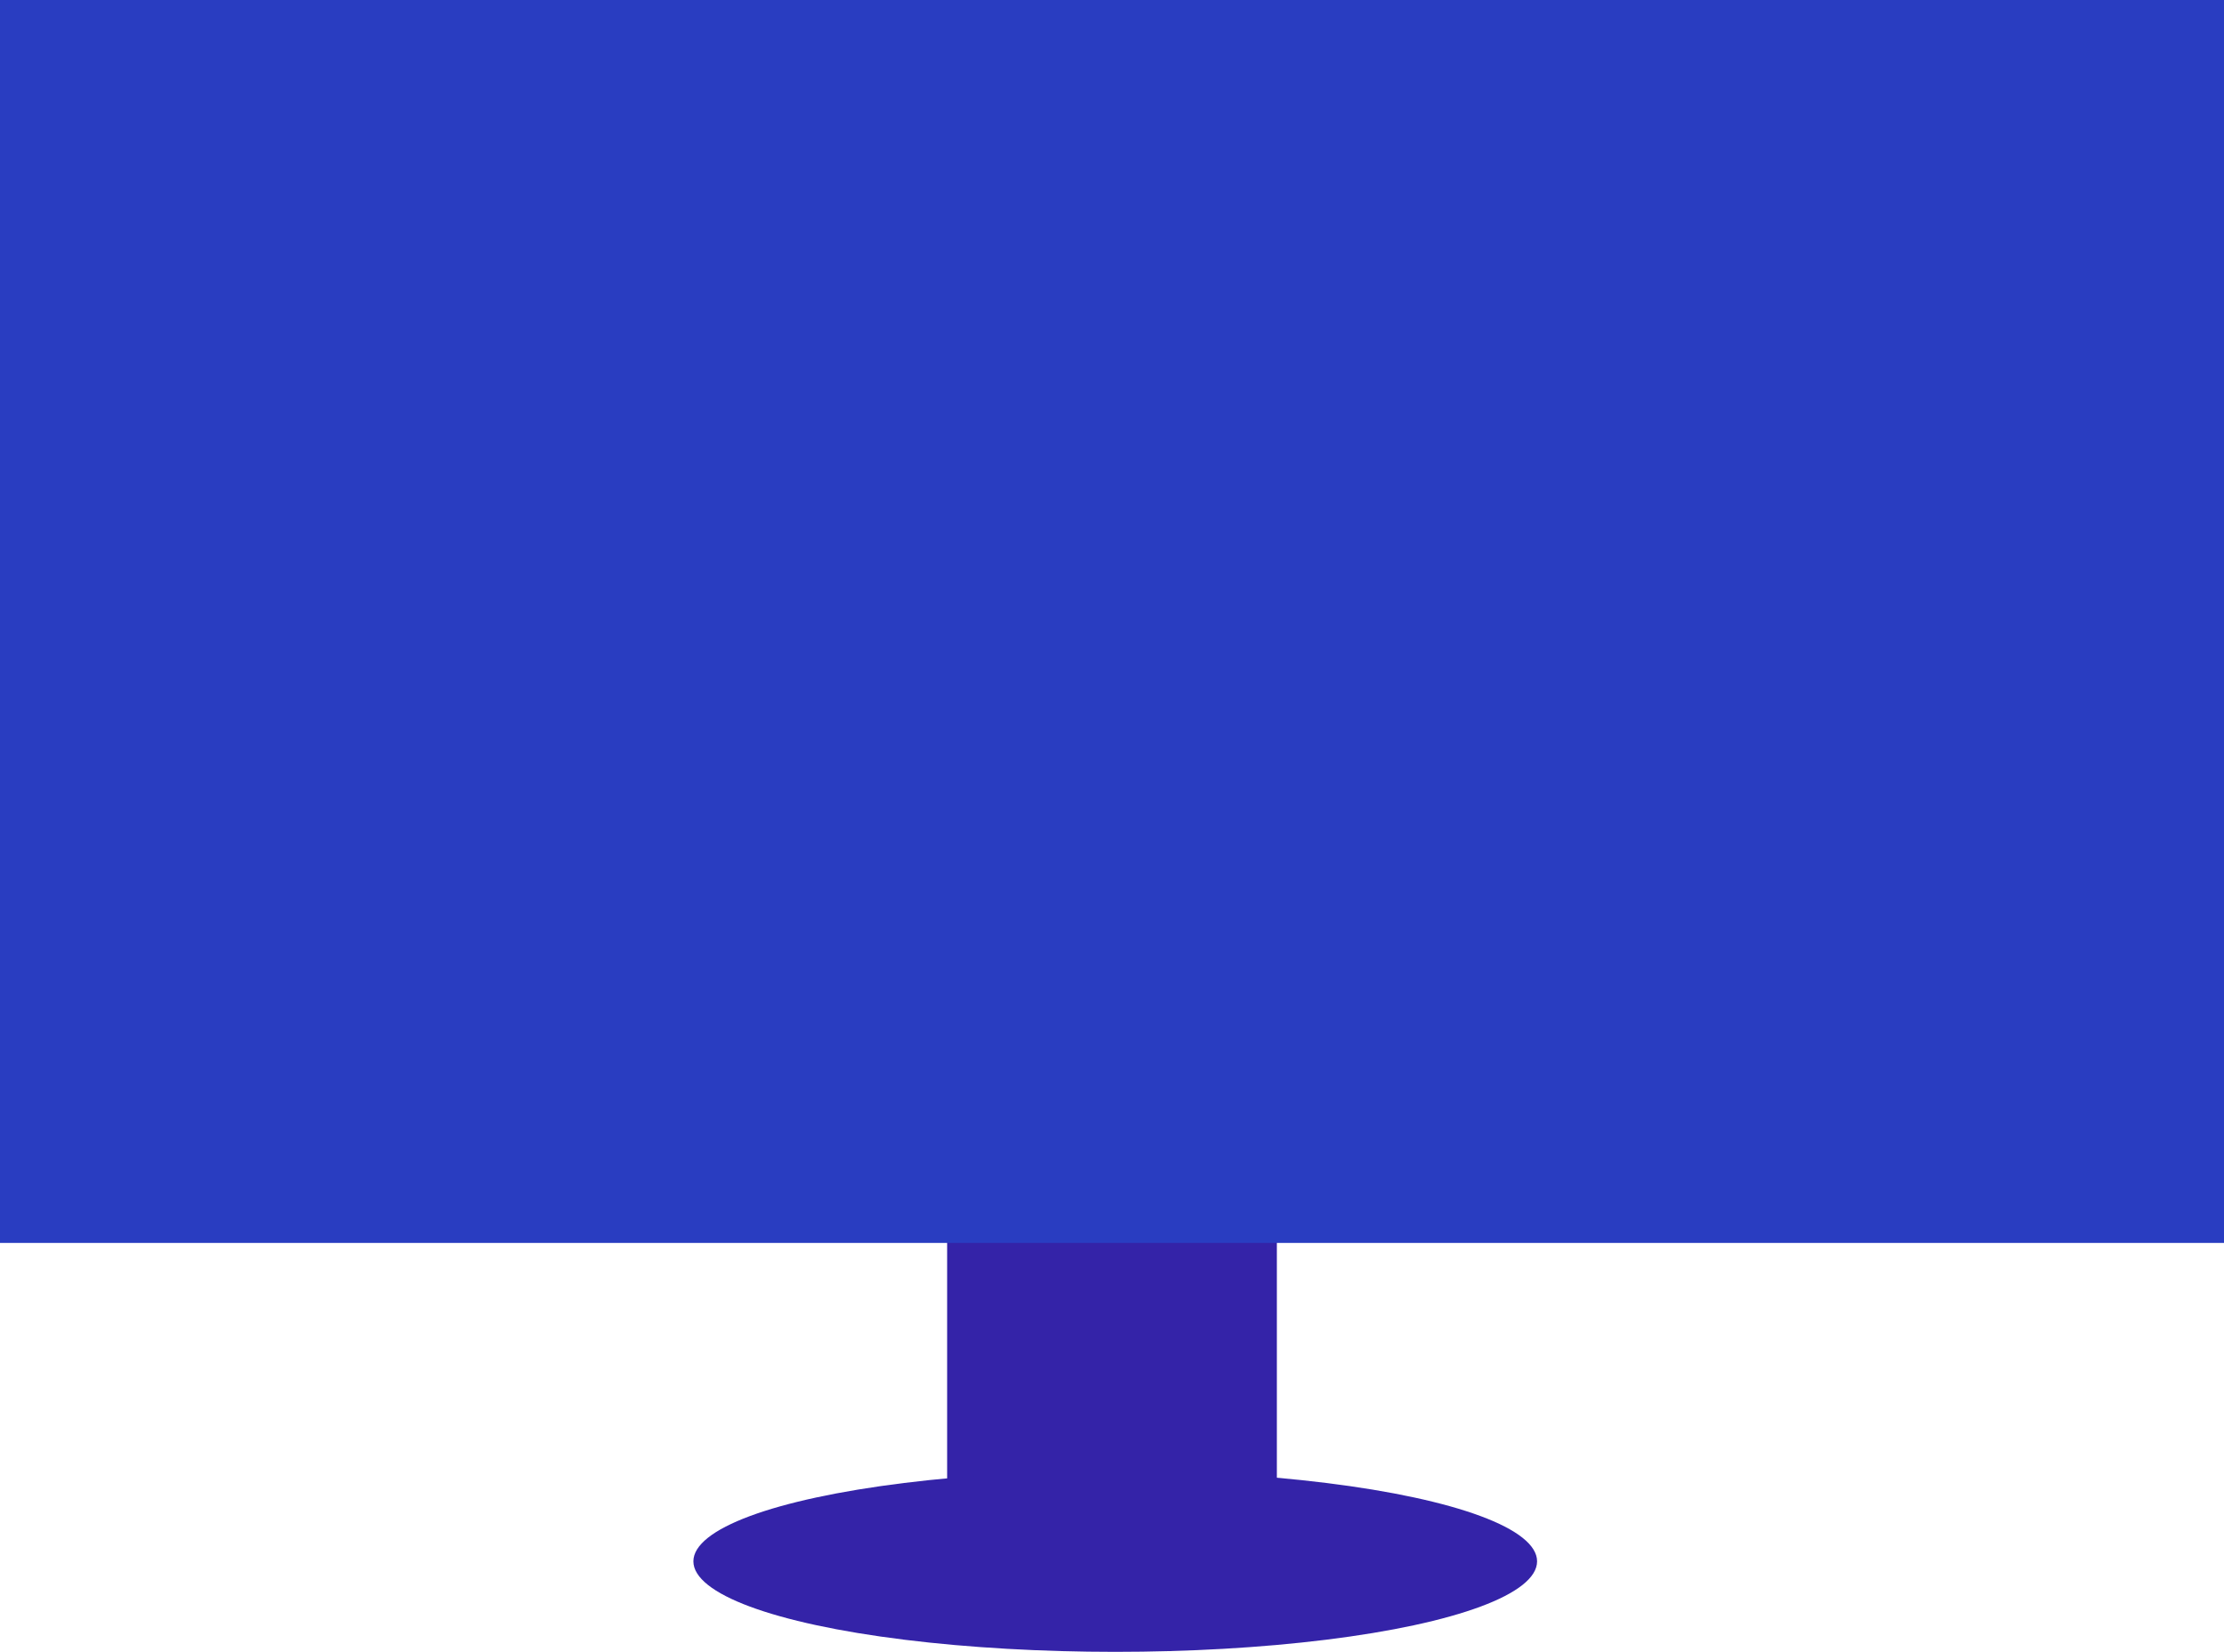 <svg xmlns="http://www.w3.org/2000/svg" width="1376" height="1022" viewBox="0 0 1376 1022">
  <g id="Group_6" data-name="Group 6" transform="translate(-260 -3623)">
    <g id="Monitor">
      <rect id="Rectangle_7" data-name="Rectangle 7" width="204" height="193" transform="translate(846 4369)" fill="#3423a8"/>
      <ellipse id="Ellipse_14" data-name="Ellipse 14" cx="261" cy="56" rx="261" ry="56" transform="translate(689 4533)" fill="#3423a8"/>
      <rect id="Rectangle_6" data-name="Rectangle 6" width="1376" height="769" transform="translate(260 3623)" fill="#293dc1"/>
    </g>
  </g>
</svg>
